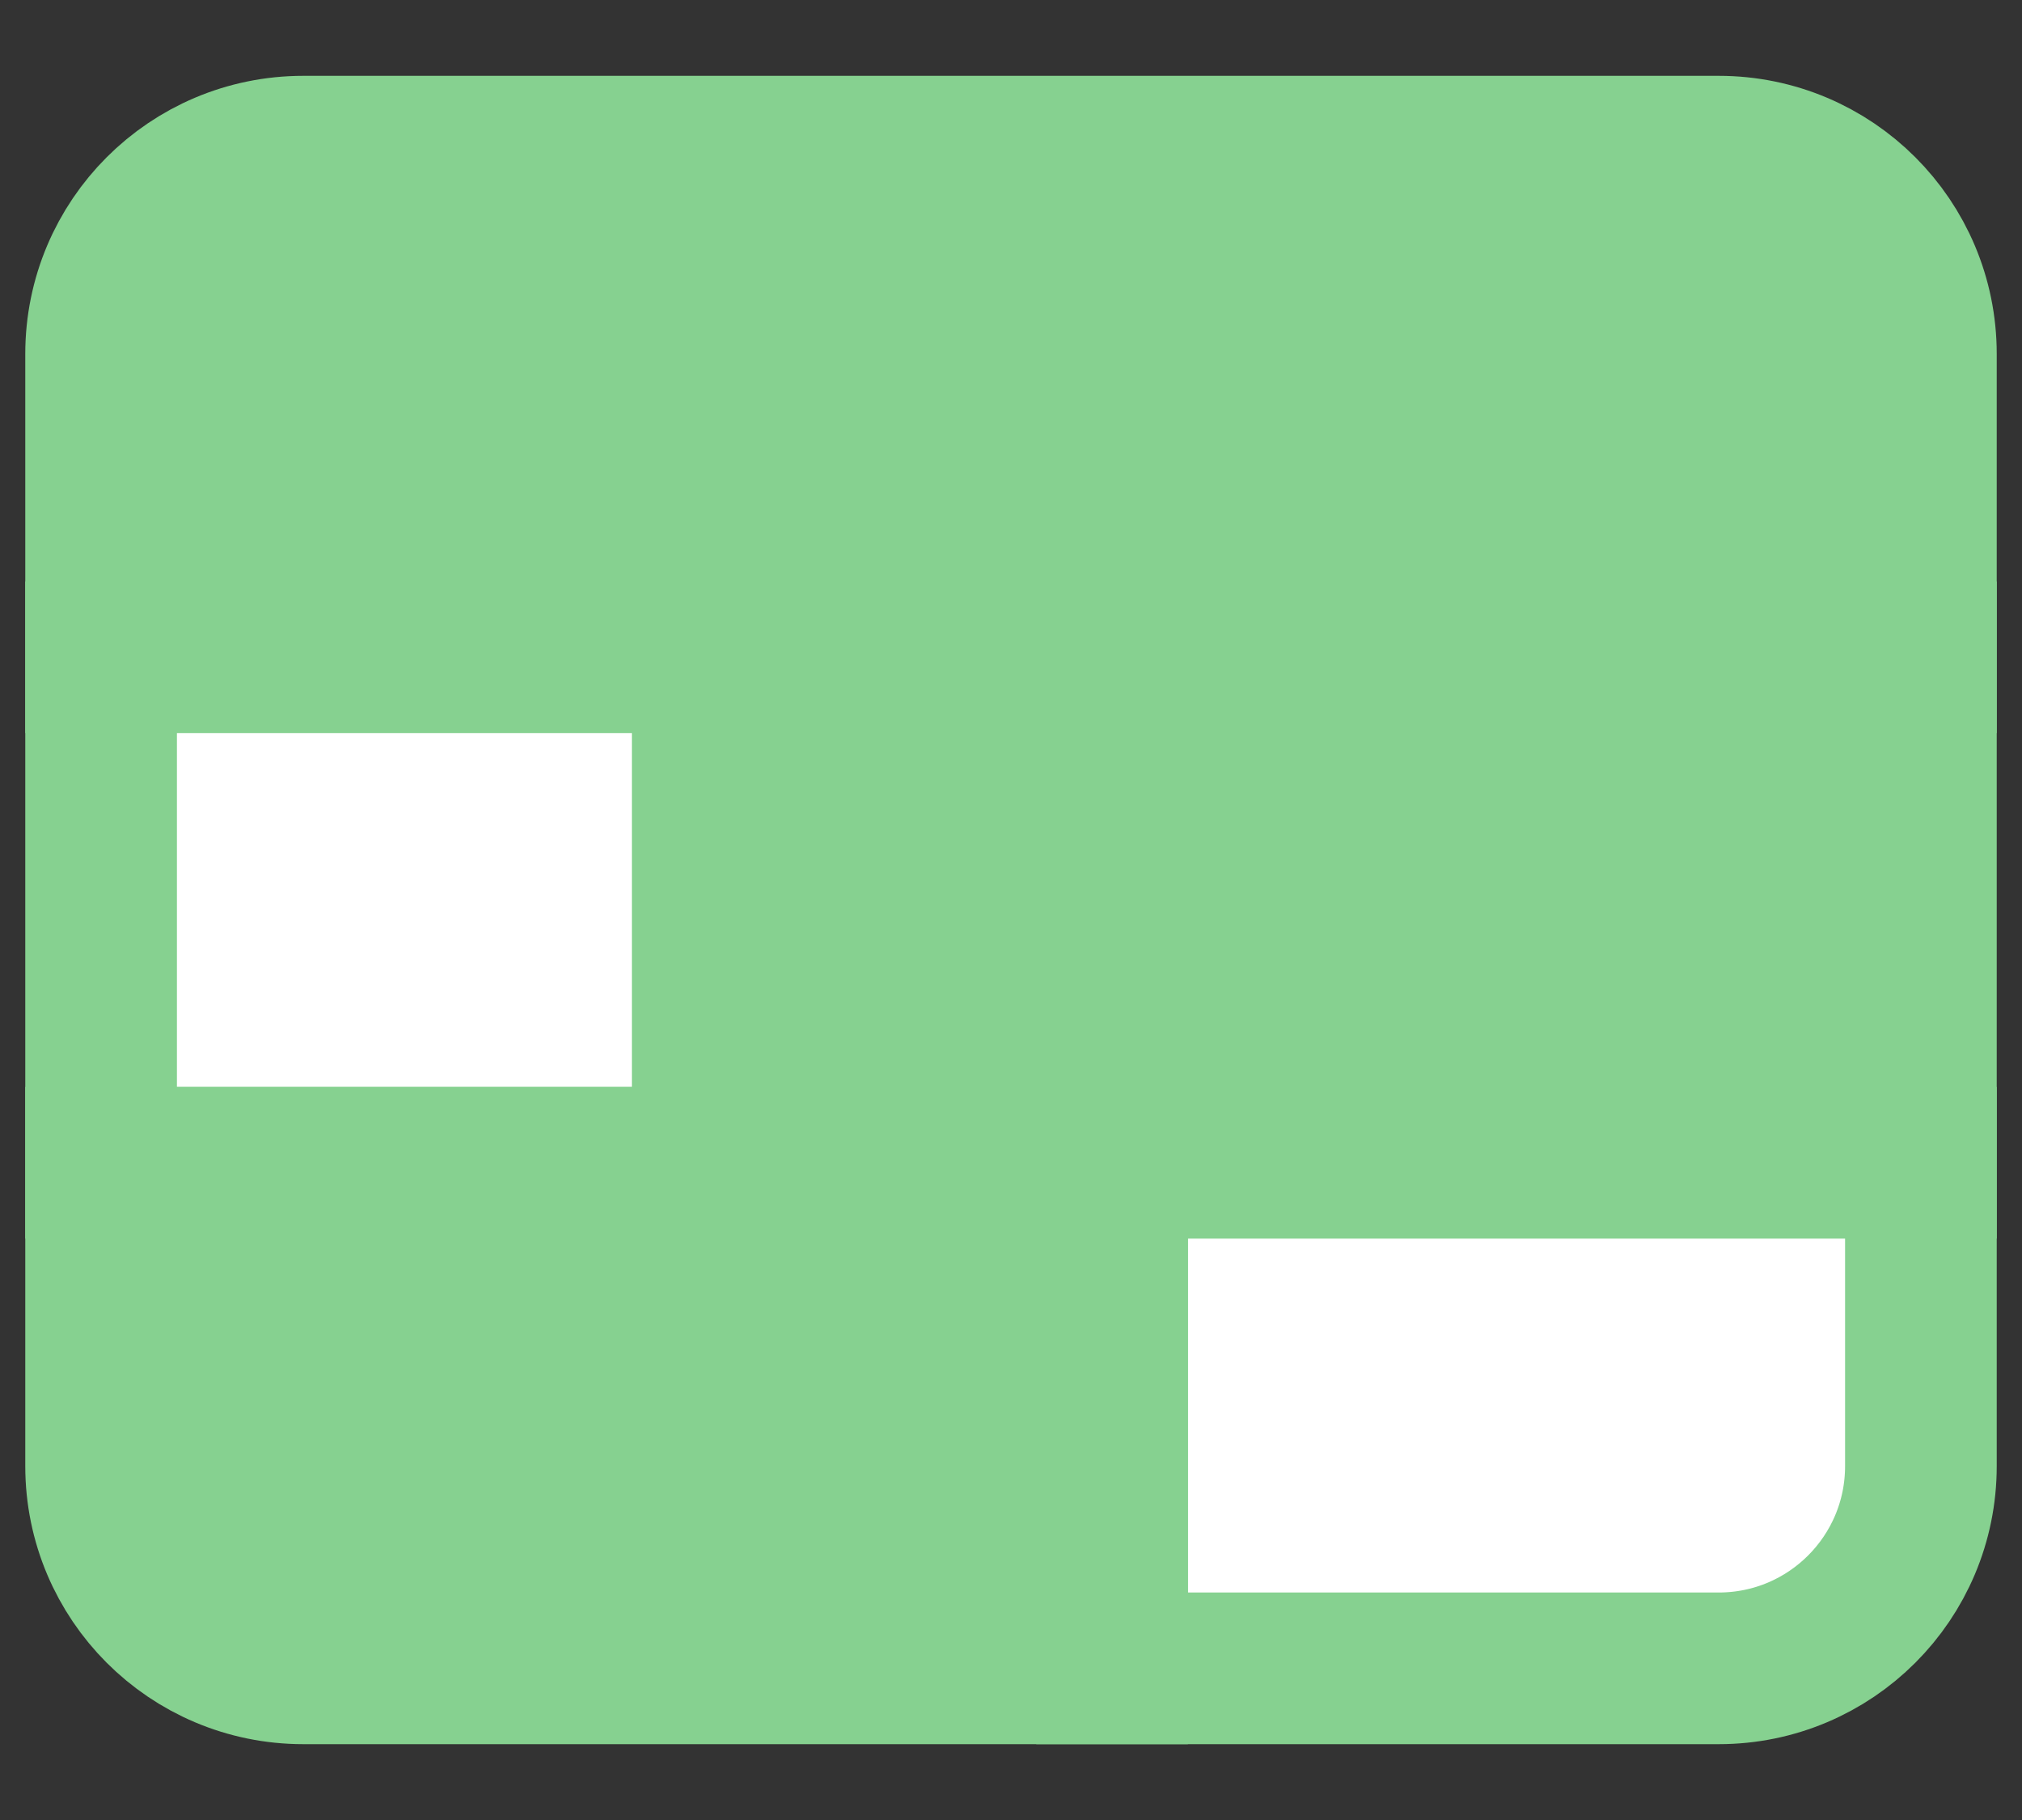 <svg width="20" height="18" viewBox="0 0 20 18" fill="none" xmlns="http://www.w3.org/2000/svg">
<rect x="0" y="0" width="20" height="18" fill="#333333" stroke="none"/>
<g id="Group 33">
<path id="Rectangle" d="M1 3.5C1 2.395 1.895 1.5 3 1.5H17C18.105 1.5 19 2.395 19 3.5V6.5H1V3.5Z" fill="#86D190" stroke="#86D190" stroke-width="1.5"/>
<rect id="Rectangle_2" x="7" y="6.5" width="12" height="5" fill="#86D190" stroke="#86D190" stroke-width="1.5"/>
<rect id="Rectangle_3" x="1" y="6.5" width="6" height="5" fill="white" stroke="#86D190" stroke-width="1.5"/>
<path id="Rectangle_4" d="M11 11.5H19V14.5C19 15.605 18.105 16.5 17 16.5H11V11.5Z" fill="white" stroke="#86D190" stroke-width="1.5"/>
<path id="Rectangle_5" d="M1 11.5H11V16.5H3C1.895 16.5 1 15.605 1 14.5V11.5Z" fill="#86D190" stroke="#86D190" stroke-width="1.5"/>
</g>
</svg>
